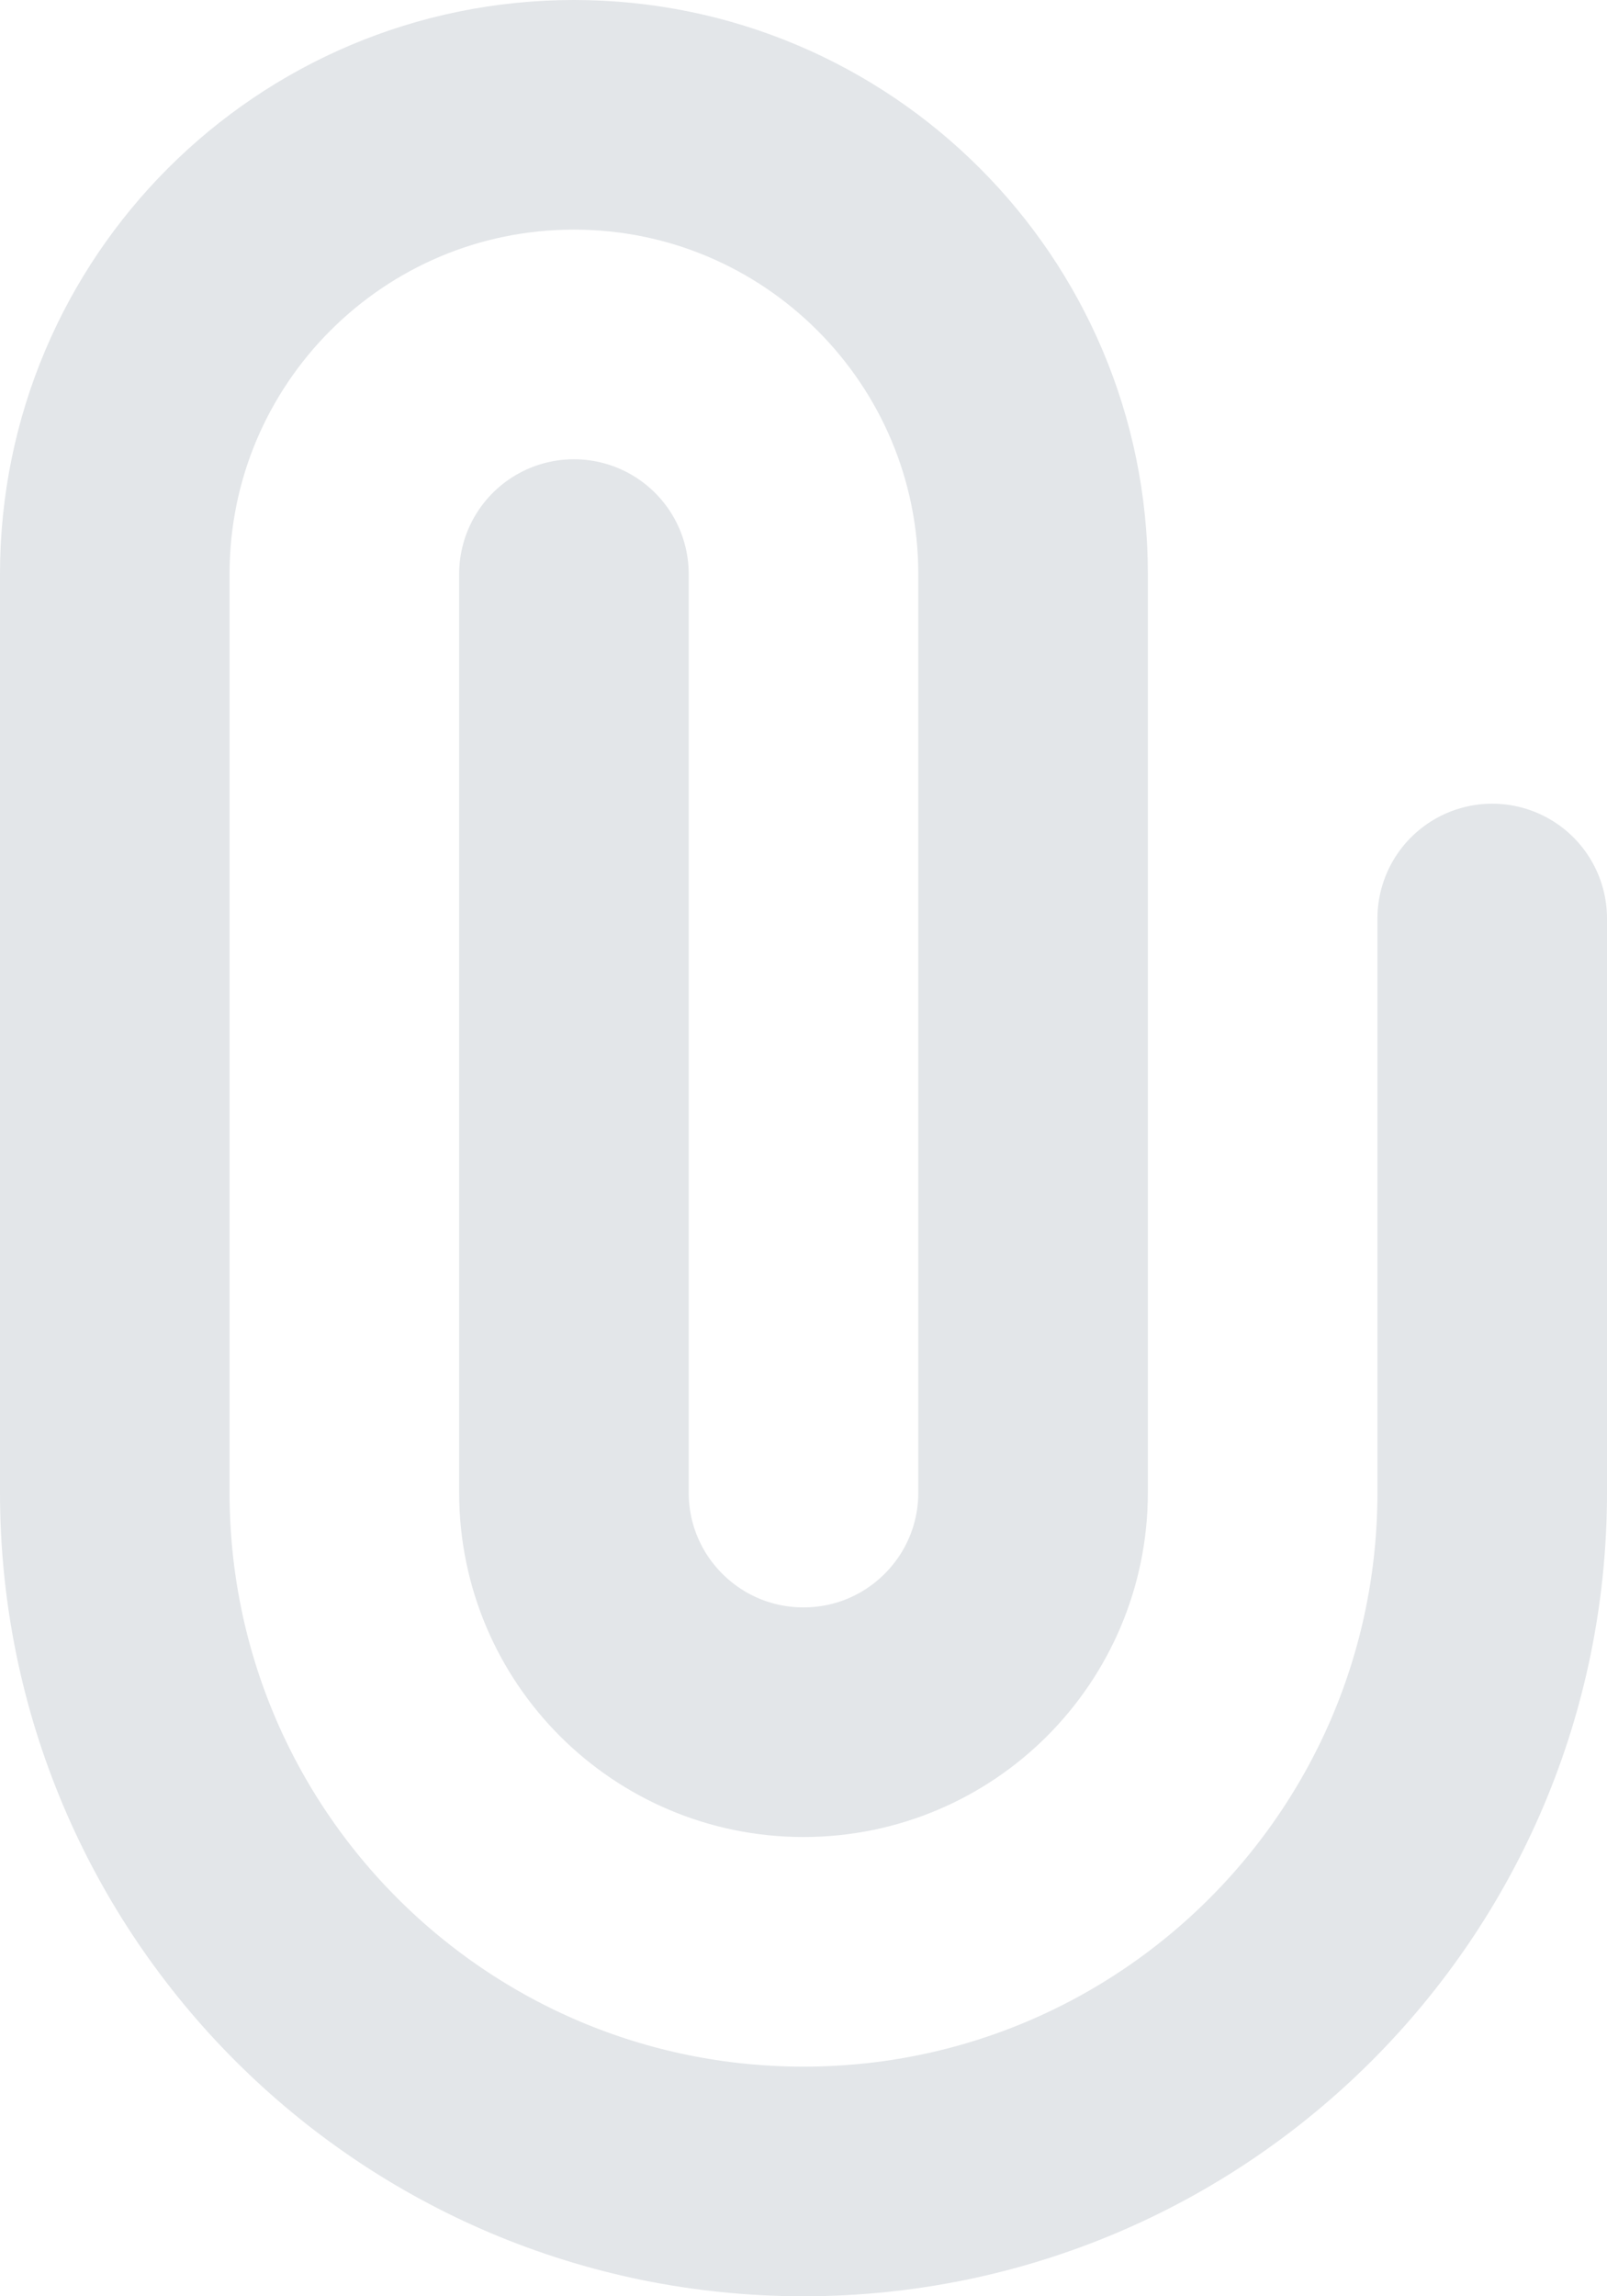 <svg width="14" height="20" viewBox="0 0 14 20" fill="none" xmlns="http://www.w3.org/2000/svg">
<path d="M5 5V13C5 14.105 5.895 15 7 15V15C8.105 15 9 14.105 9 13V5C9 2.791 7.209 1 5 1V1C2.791 1 1 2.791 1 5V13C1 16.314 3.686 19 7 19V19C10.314 19 13 16.314 13 13V8" stroke="#E3E6E9" stroke-width="2" stroke-linecap="round"/>
</svg>
